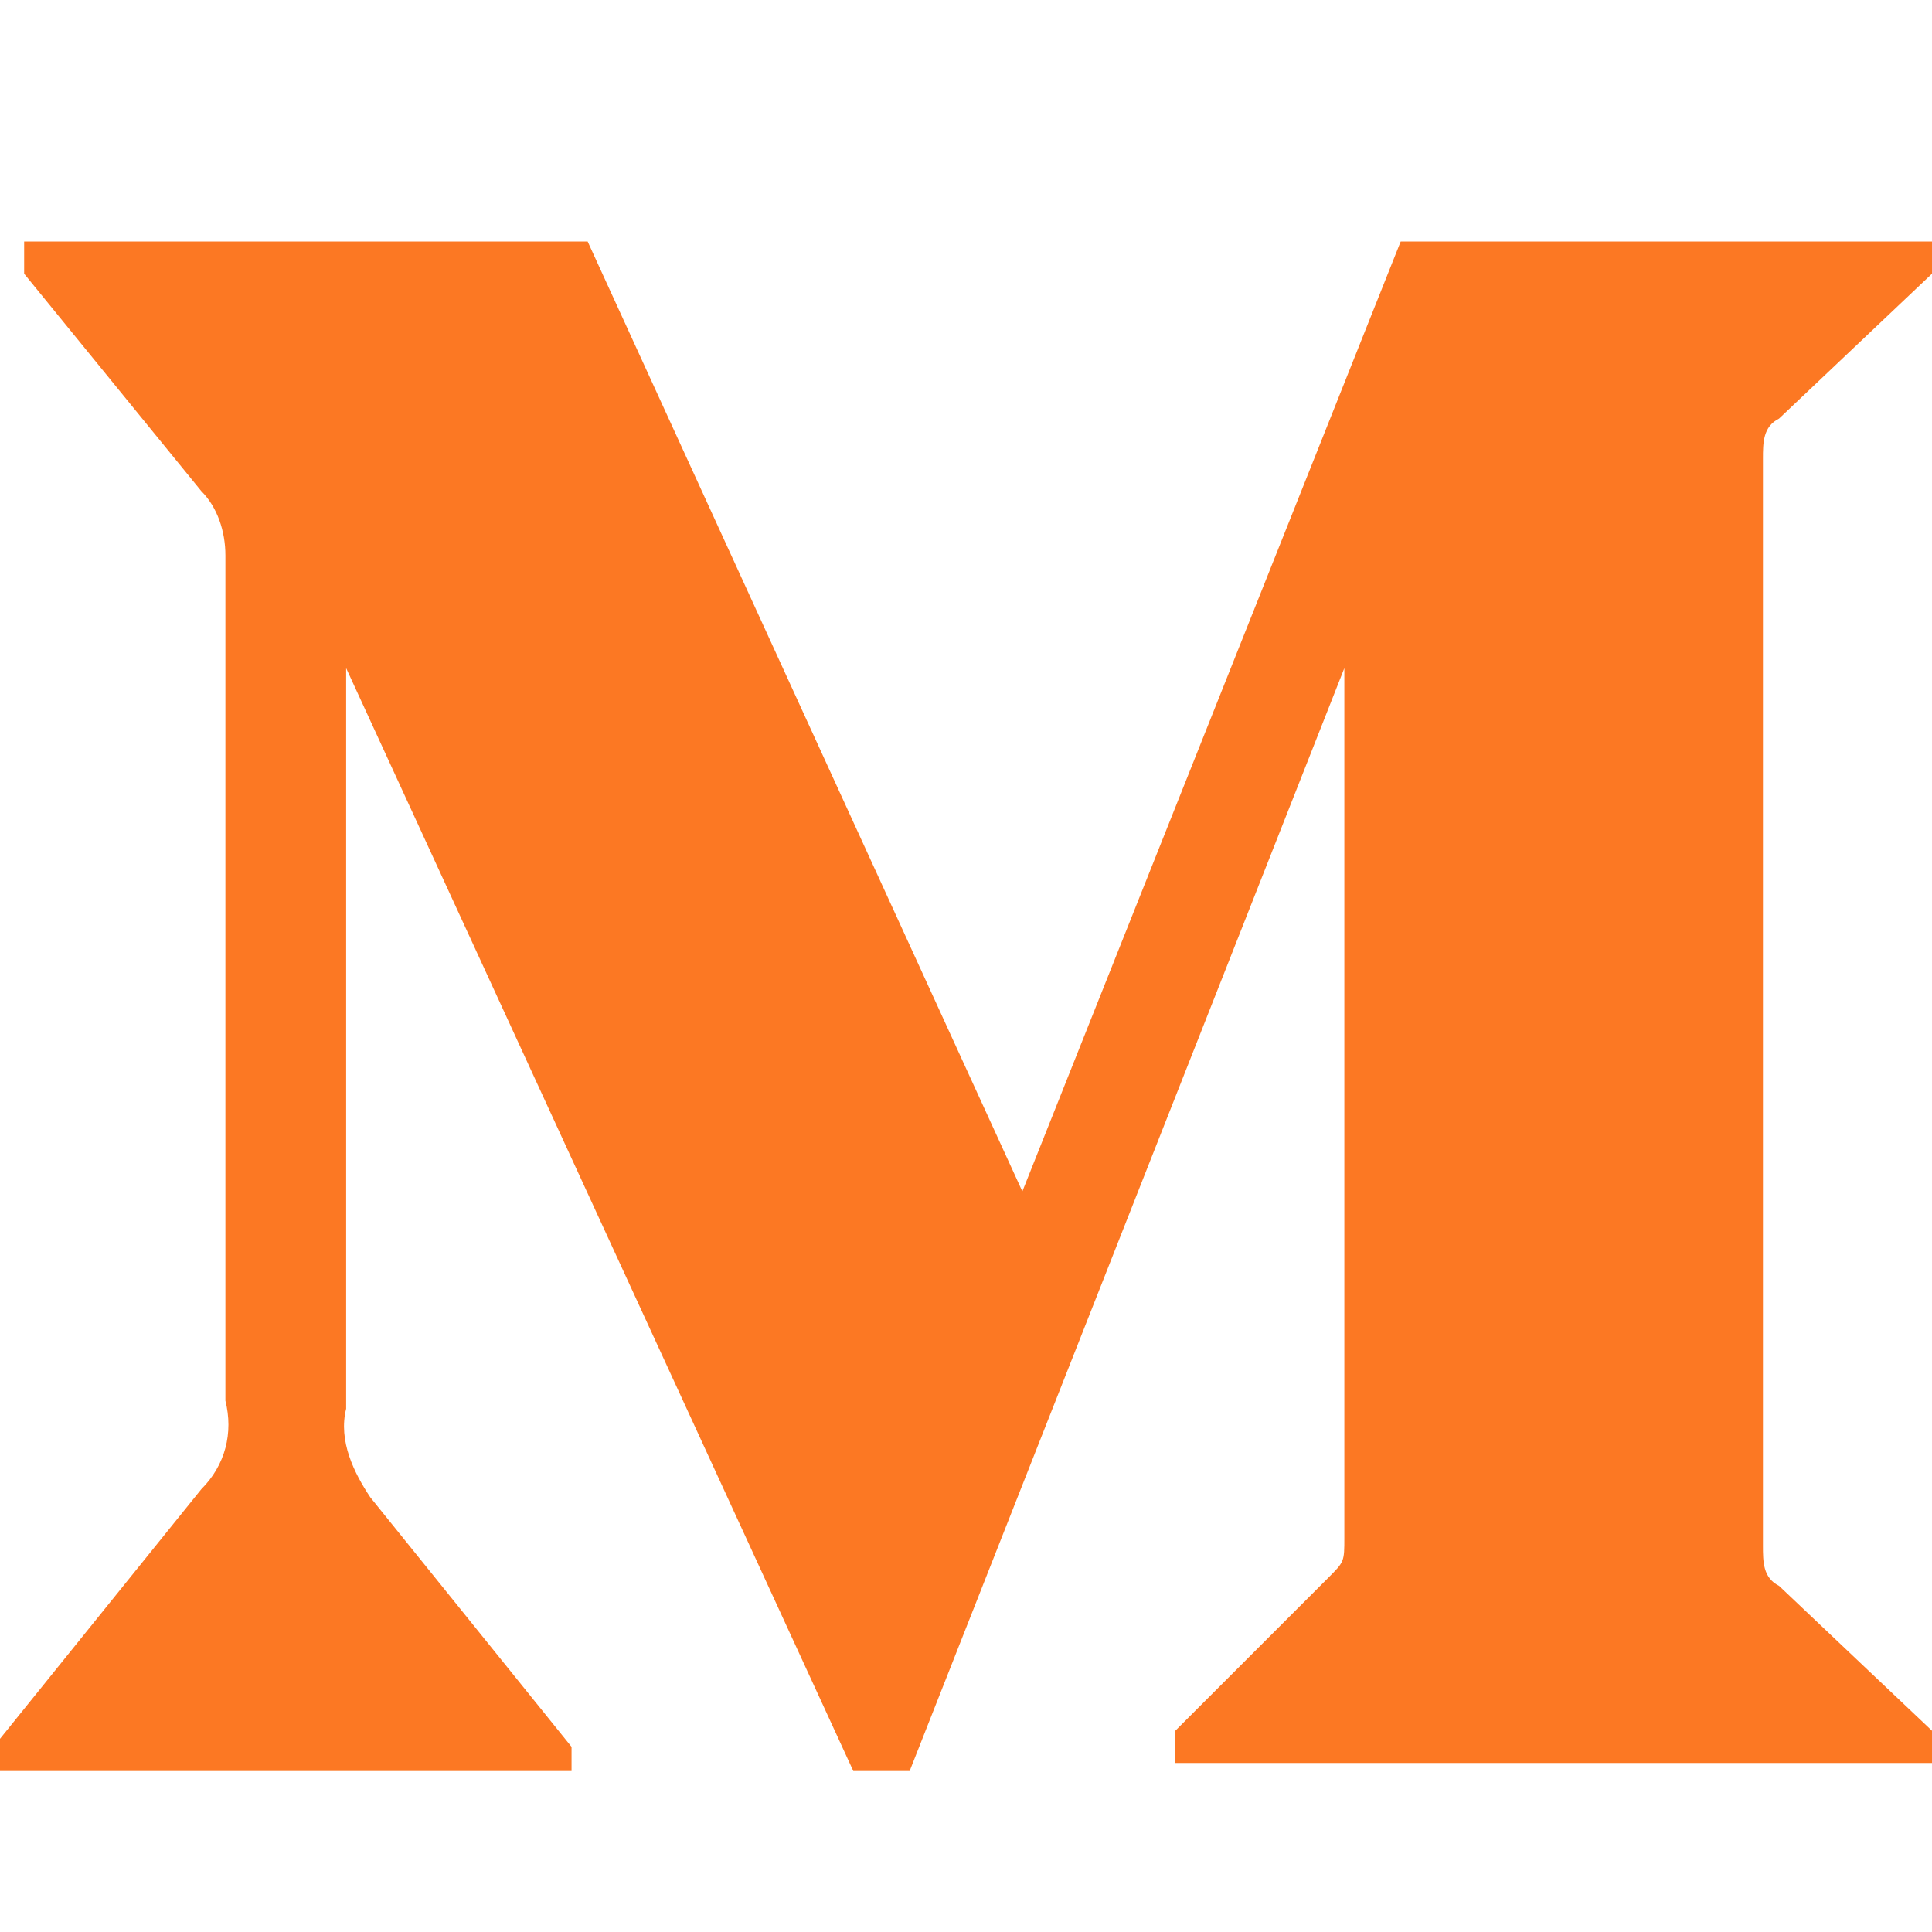 <?xml version="1.0" encoding="utf-8"?>
<!-- Generator: Adobe Illustrator 24.0.1, SVG Export Plug-In . SVG Version: 6.00 Build 0)  -->
<svg version="1.1" id="图层_1" xmlns="http://www.w3.org/2000/svg" xmlns:xlink="http://www.w3.org/1999/xlink" x="0px" y="0px"
	 viewBox="0 0 24 24" style="enable-background:new 0 0 24 24;" xml:space="preserve">
<style type="text/css">
	.st0{fill-rule:evenodd;clip-rule:evenodd;fill:#FC7823;}
</style>
<path class="st0" d="M2.8,6.9c0-0.3-0.1-0.6-0.3-0.8L0.3,3.4V3h7l5.4,11.8L17.4,3H24v0.4l-1.9,1.8c-0.2,0.1-0.2,0.3-0.2,0.5v13.5
	c0,0.2,0,0.4,0.2,0.5l1.9,1.8v0.4h-9.4v-0.4l1.9-1.9c0.2-0.2,0.2-0.2,0.2-0.5V8.3L11.3,22h-0.7L4.3,8.3v9.2
	c-0.1,0.4,0.1,0.8,0.3,1.1l2.5,3.1V22H0v-0.4l2.5-3.1c0.3-0.3,0.4-0.7,0.3-1.1C2.8,17.5,2.8,6.9,2.8,6.9z"/>
</svg>
